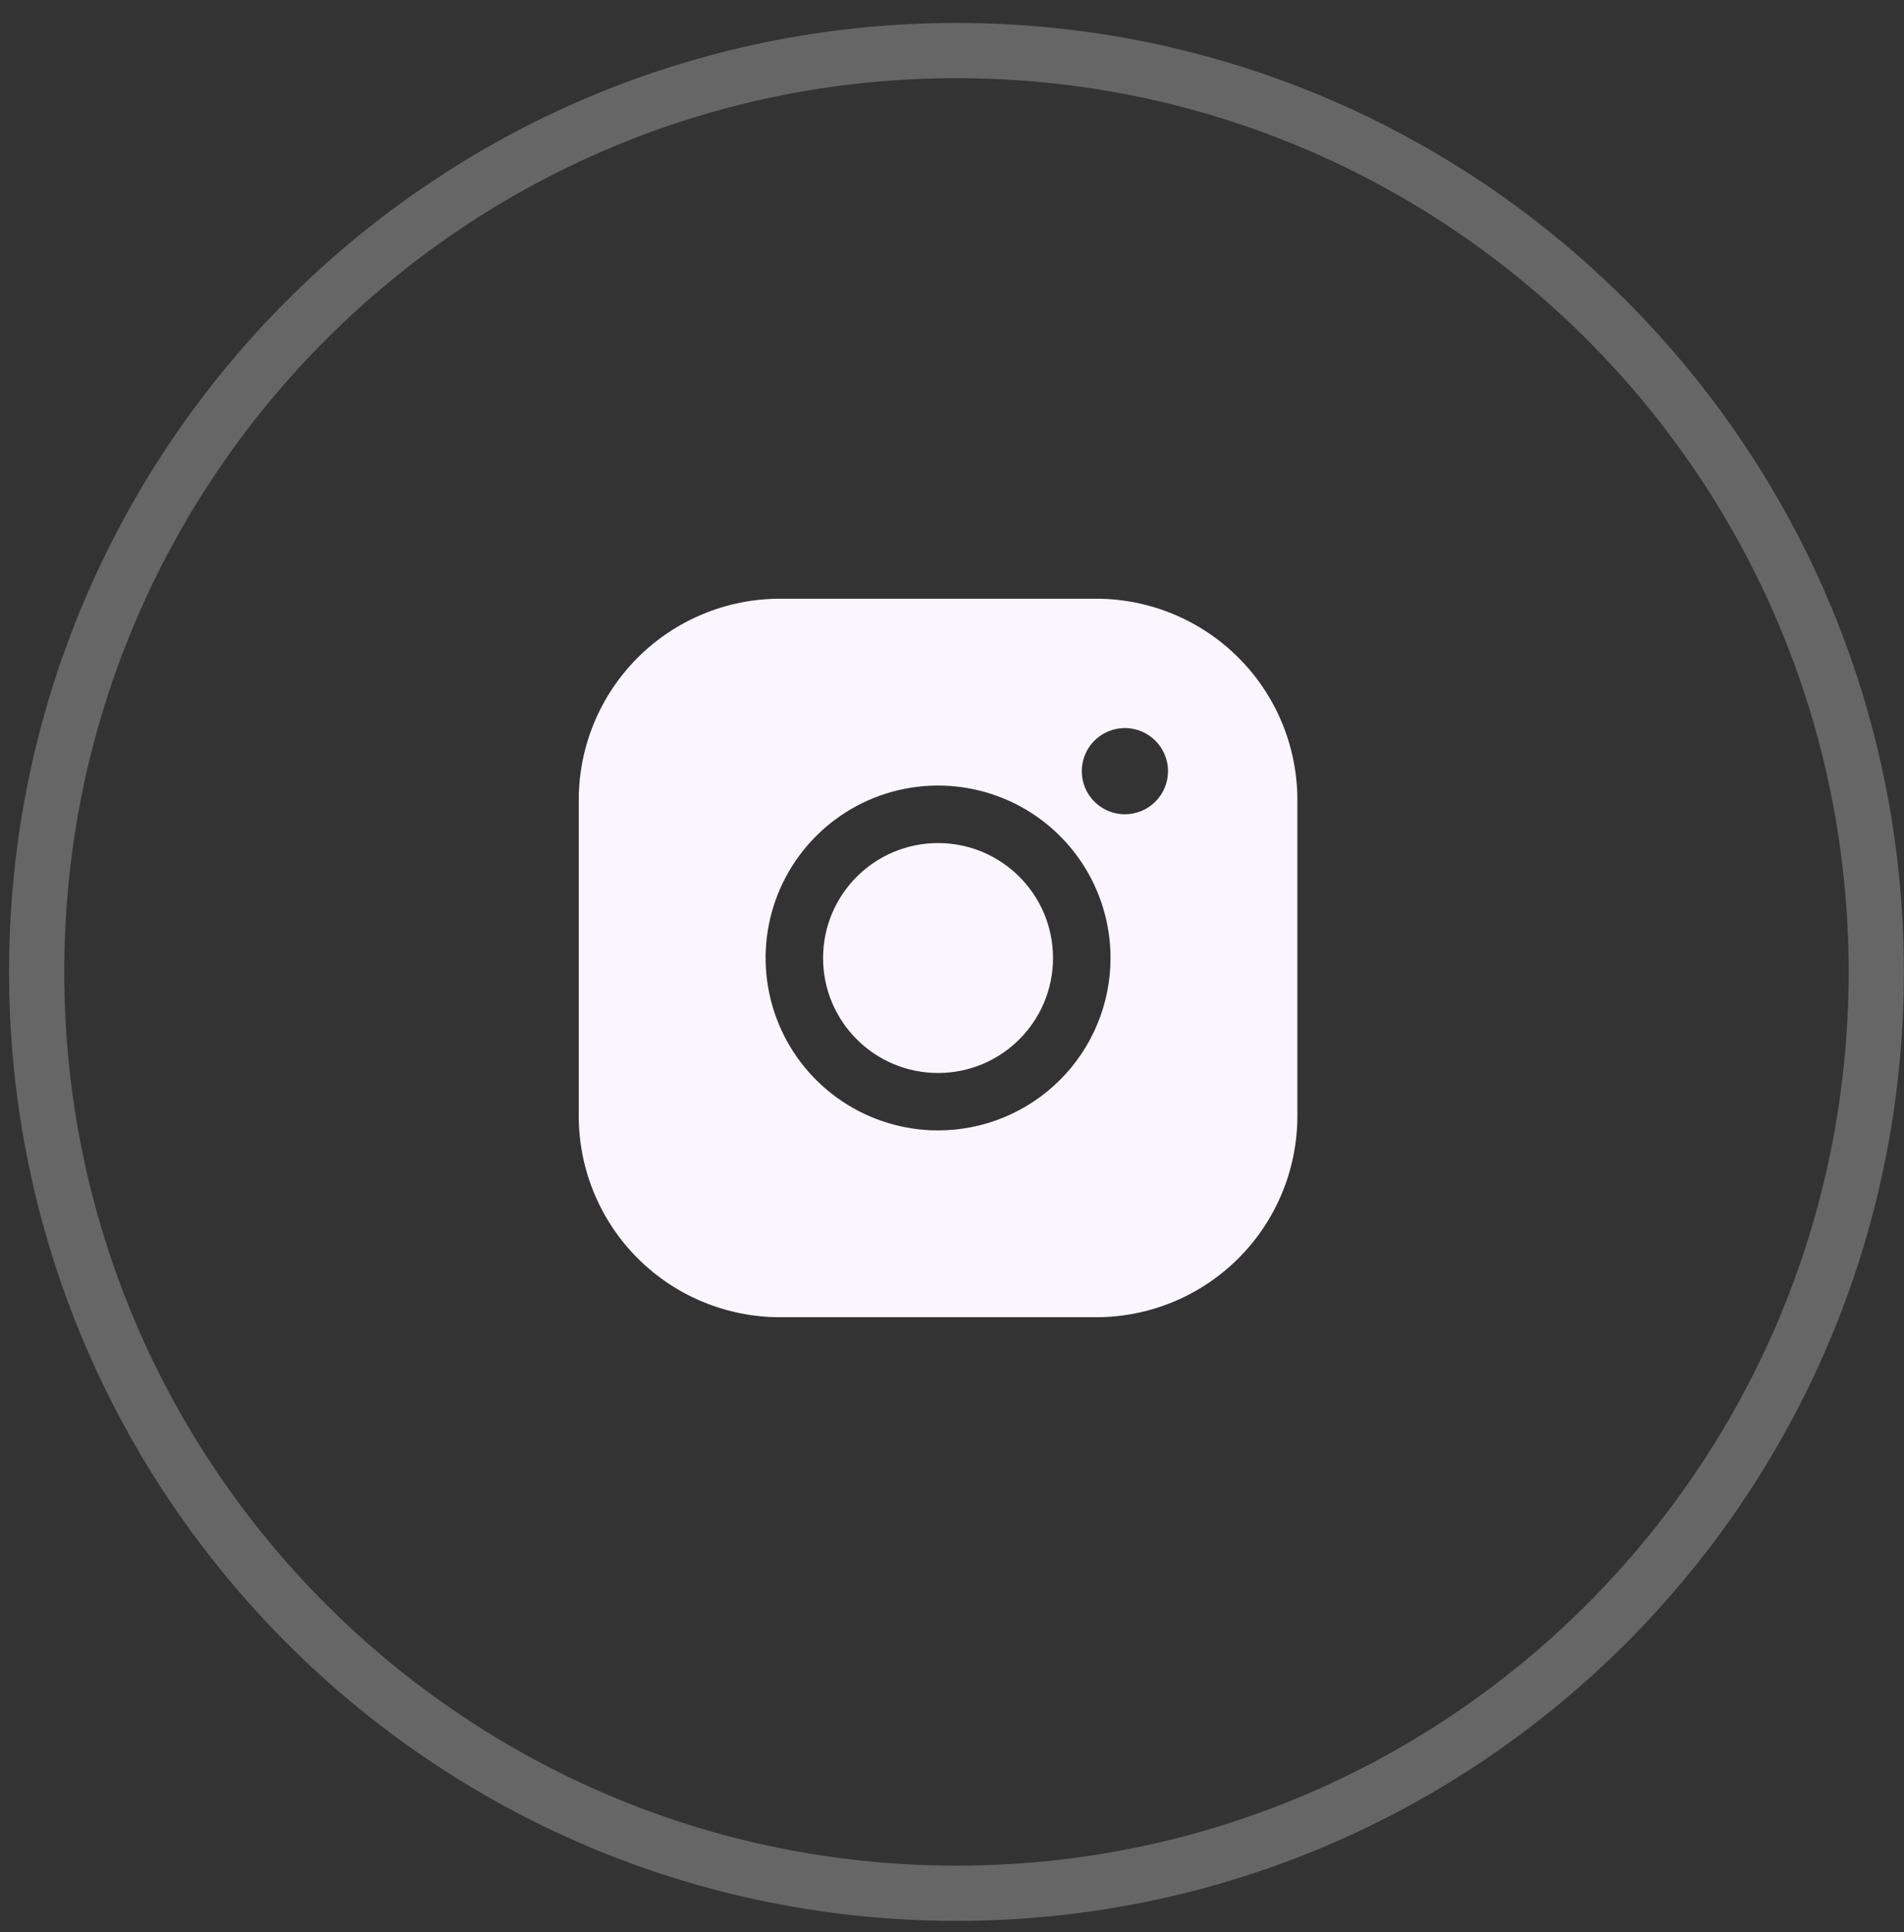 <svg width="69" height="70" viewBox="0 0 69 70" fill="none" xmlns="http://www.w3.org/2000/svg">
<rect x="0" y="0" width="69" height="70" fill="#333333" stroke="none"/>
<path opacity="0.25" fill-rule="evenodd" clip-rule="evenodd" d="M34.661 68.59C53.071 68.59 67.995 53.646 67.995 35.211C67.995 16.776 53.071 1.832 34.661 1.832C16.252 1.832 1.328 16.776 1.328 35.211C1.328 53.646 16.252 68.59 34.661 68.59Z" stroke="white" stroke-width="2"/>
<path d="M33.995 38.873C36.296 38.873 38.161 37.008 38.161 34.708C38.161 32.408 36.296 30.543 33.995 30.543C31.694 30.543 29.828 32.408 29.828 34.708C29.828 37.008 31.694 38.873 33.995 38.873Z" fill="#F9F6FF"/>
<path d="M39.724 21.691H28.266C26.332 21.691 24.477 22.459 23.11 23.826C21.742 25.193 20.974 27.047 20.974 28.98V40.433C20.974 42.366 21.742 44.22 23.11 45.587C24.477 46.953 26.332 47.721 28.266 47.721H39.724C41.658 47.721 43.513 46.953 44.88 45.587C46.248 44.22 47.016 42.366 47.016 40.433V28.98C47.016 27.047 46.248 25.193 44.88 23.826C43.513 22.459 41.658 21.691 39.724 21.691ZM33.995 40.953C32.759 40.953 31.55 40.587 30.523 39.901C29.495 39.214 28.694 38.239 28.221 37.097C27.748 35.956 27.624 34.699 27.865 33.487C28.106 32.276 28.701 31.163 29.576 30.289C30.45 29.415 31.563 28.82 32.776 28.579C33.988 28.338 35.245 28.462 36.387 28.935C37.529 29.407 38.505 30.208 39.192 31.236C39.878 32.263 40.245 33.471 40.245 34.706C40.245 36.363 39.587 37.952 38.414 39.124C37.242 40.295 35.653 40.953 33.995 40.953ZM40.766 29.5C40.457 29.5 40.155 29.409 39.898 29.237C39.641 29.066 39.441 28.822 39.322 28.536C39.204 28.251 39.173 27.937 39.233 27.634C39.294 27.331 39.442 27.053 39.661 26.834C39.88 26.616 40.158 26.467 40.461 26.407C40.764 26.346 41.078 26.377 41.364 26.496C41.649 26.614 41.893 26.814 42.065 27.071C42.237 27.328 42.328 27.63 42.328 27.939C42.328 28.353 42.164 28.75 41.871 29.043C41.578 29.336 41.18 29.5 40.766 29.5Z" fill="#F9F6FF"/>
</svg>
